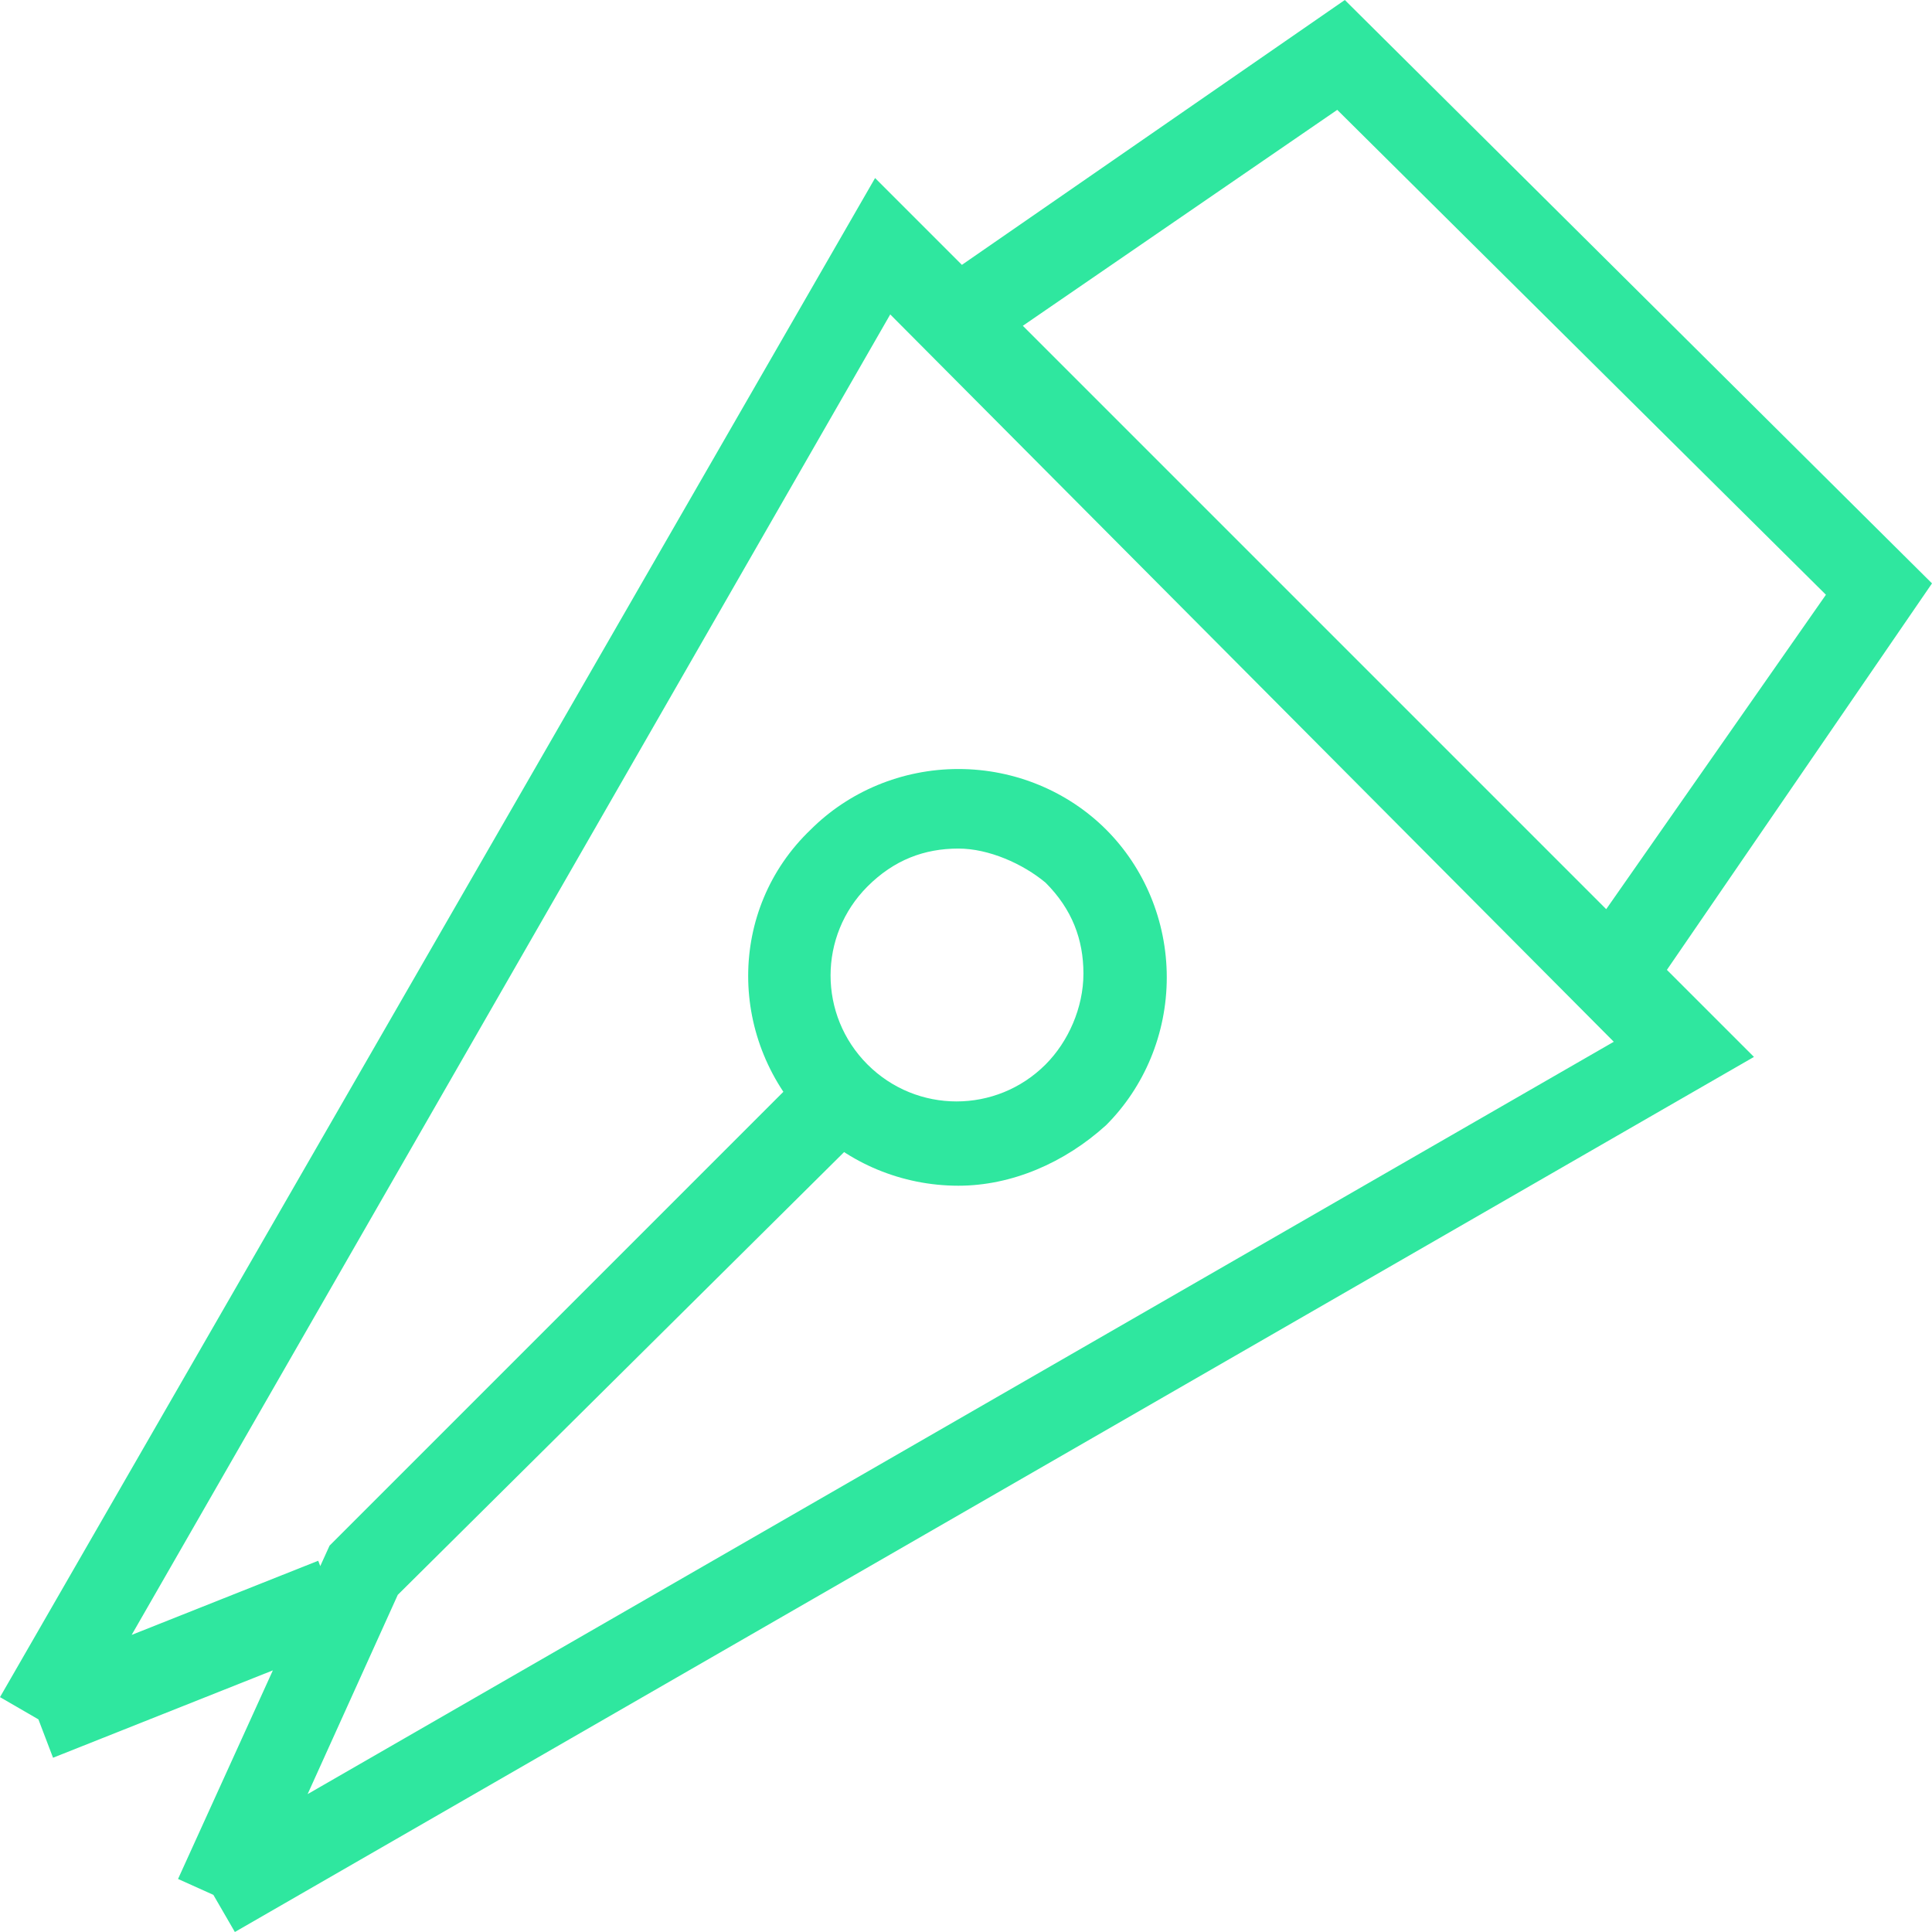 
<svg xmlns="http://www.w3.org/2000/svg" x="0" y="0" width="51px" height="51px" viewBox="0 0 51 51"><path fill="#2fe79f" d="M6.2 51l-1.1-1.9 37.5-21.6L23.5 8.3 1.9 45.9 0 44.8 23.1 4.7l23.2 23.2L6.2 51zM6.7 50.5l-2-0.9 4-8.8 12.7-12.7 1.6 1.6L10.5 42.1 6.7 50.5zM25.3 31.3L25.3 31.3c-1.5 0-2.9-0.6-3.9-1.6 -2.2-2.2-2.2-5.7 0-7.8 1-1 2.4-1.6 3.9-1.6 1.5 0 2.9 0.6 3.9 1.6 1 1 1.6 2.4 1.6 3.9 0 1.5-0.6 2.9-1.6 3.9C28.1 30.7 26.7 31.3 25.3 31.3zM25.3 22.4c-0.9 0-1.7 0.3-2.4 1 -1.3 1.3-1.3 3.4 0 4.7 1.3 1.3 3.4 1.3 4.7 0 0.6-0.6 1-1.5 1-2.4 0-0.9-0.3-1.7-1-2.4C27 22.8 26.1 22.4 25.3 22.4zM8.8 42.2 1.4 46.4l-0.8-2.1 7.8-3.1 0.8 2.1L1.4 46.4zM42.7 27.5L23.5 8.3l12-8.3L51 15.4 42.7 27.5zM27 8.6L42.4 24l5.8-8.3L35.3 2.9 27 8.6z"/></svg>